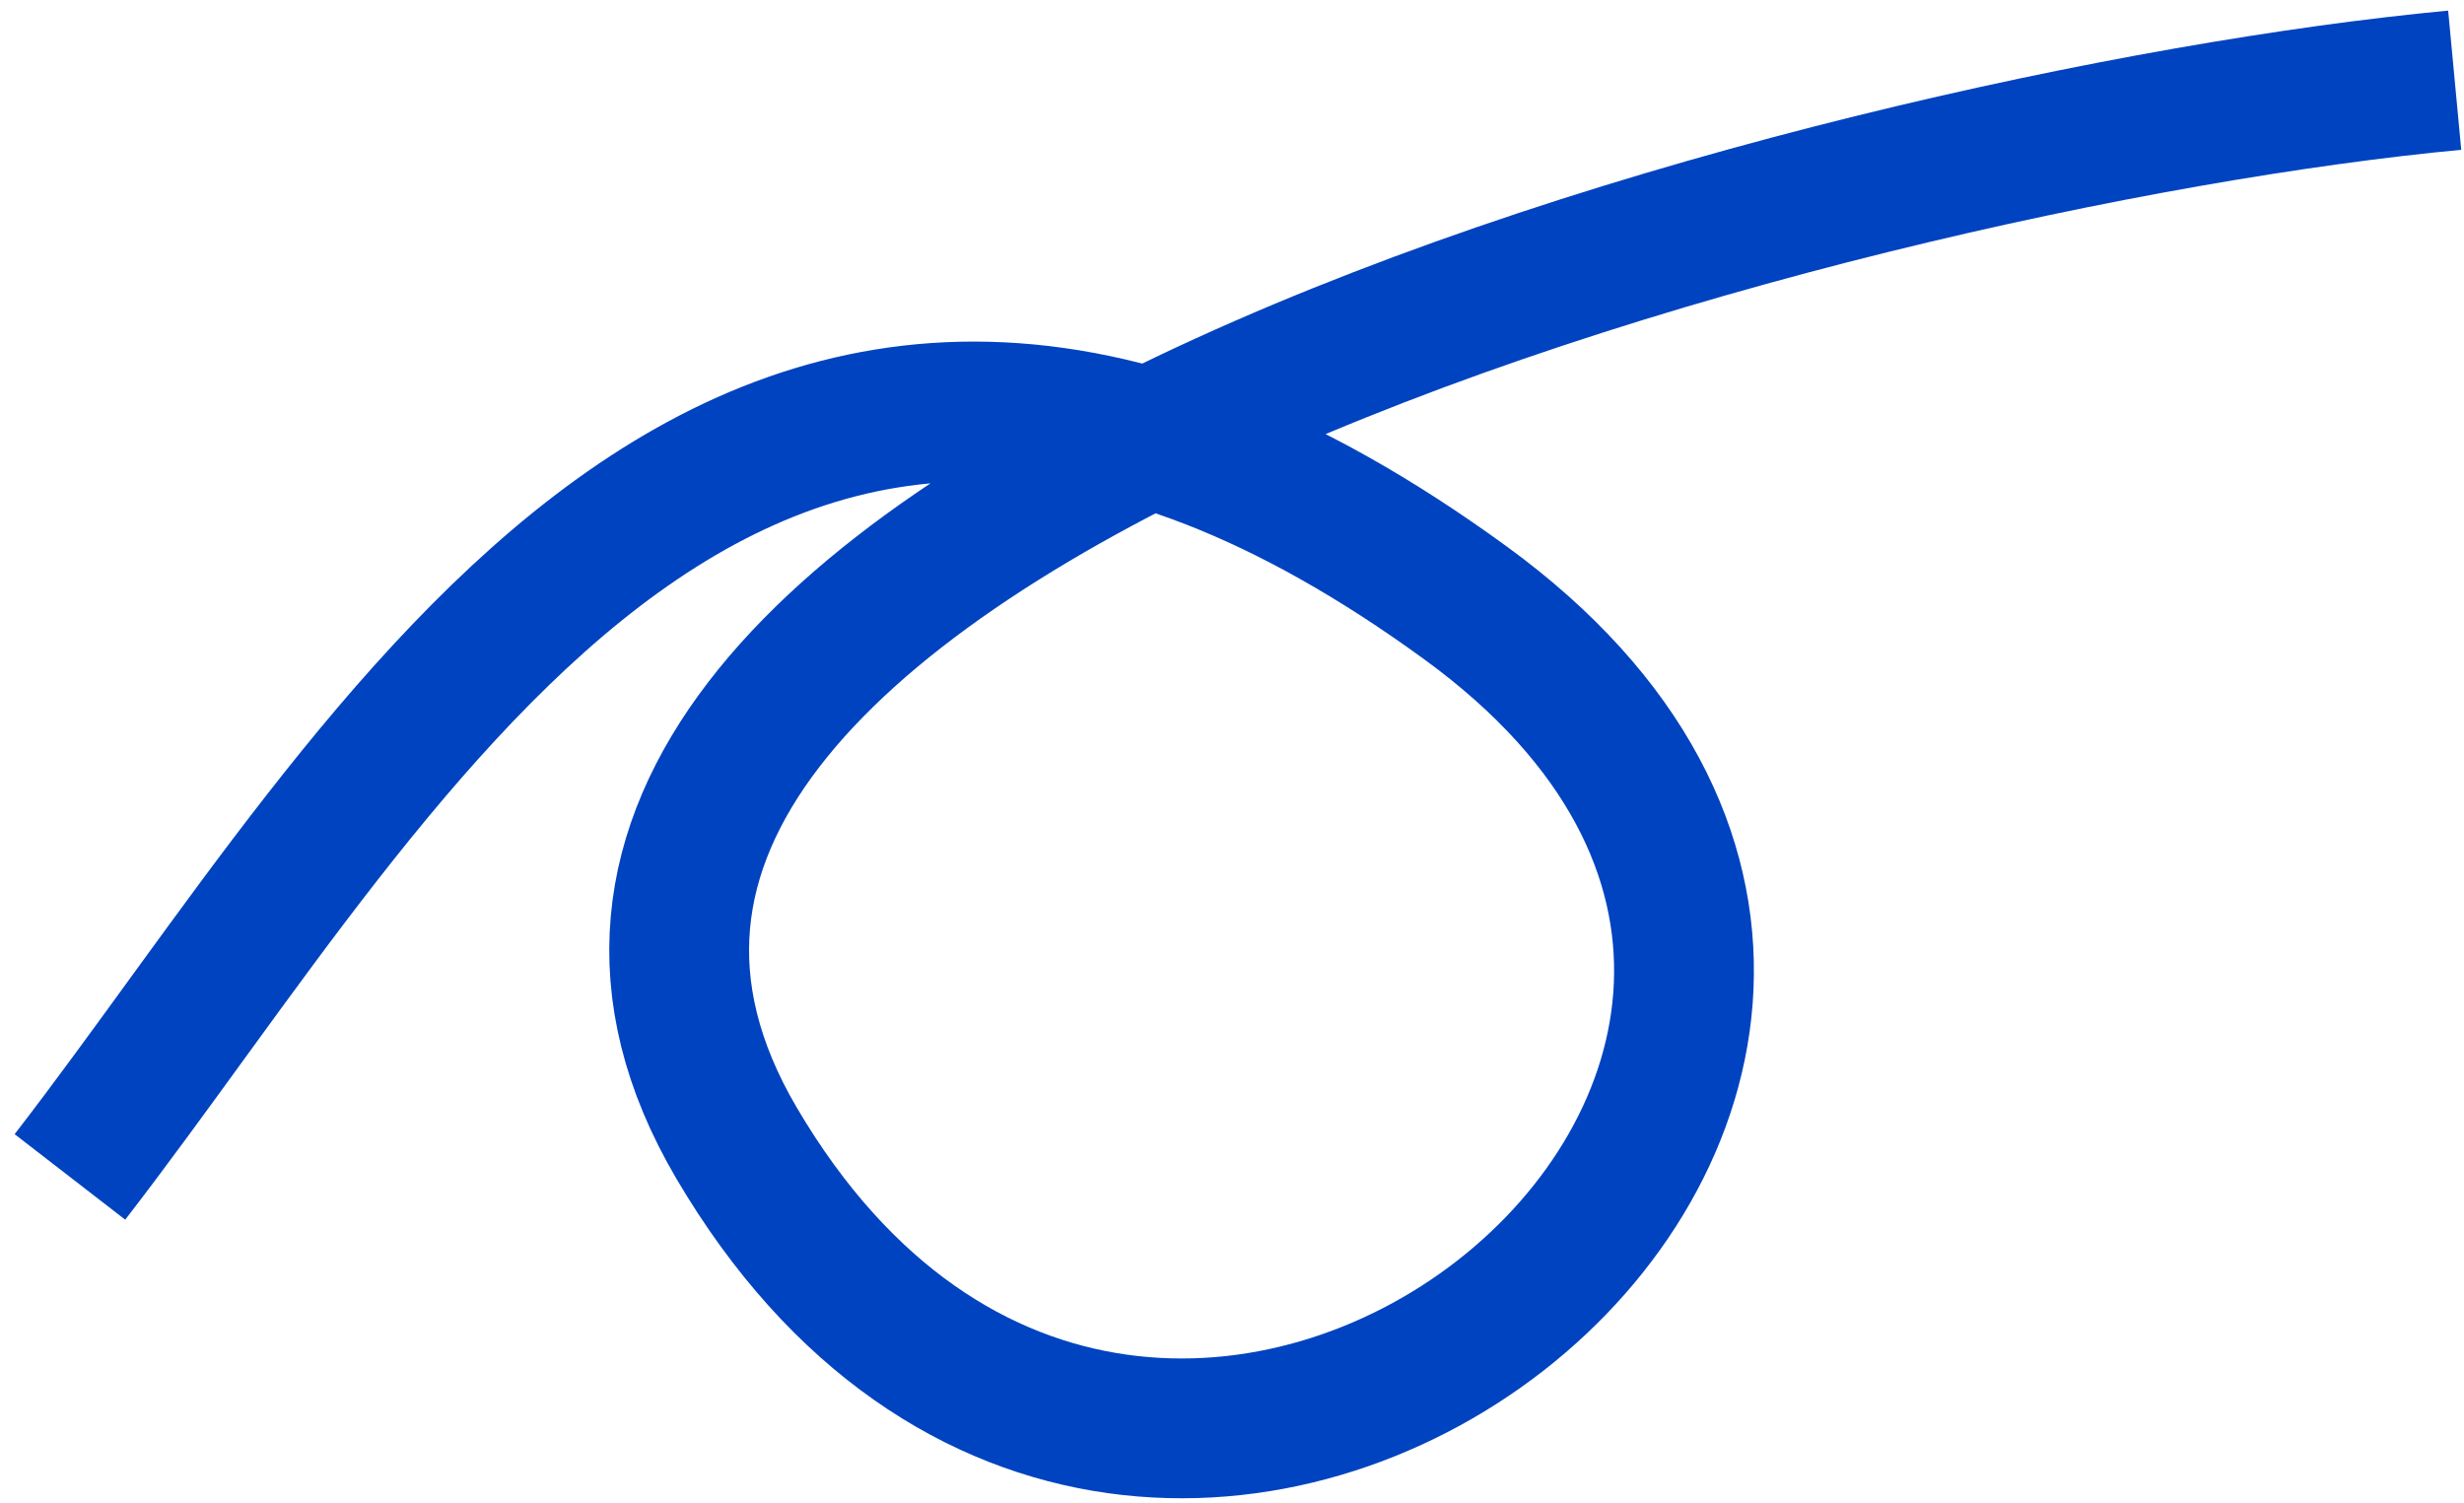 <svg width="141" height="86" viewBox="0 0 141 86" fill="none" xmlns="http://www.w3.org/2000/svg">
<path d="M4.001 67.35C22.484 43.445 42.482 4.354 83.872 34.509C120.949 61.523 65.987 105.944 42.151 65.418C21.347 30.047 104.699 7.95 140.468 4.59" stroke="#0043C0" stroke-width="8"/>
</svg>
